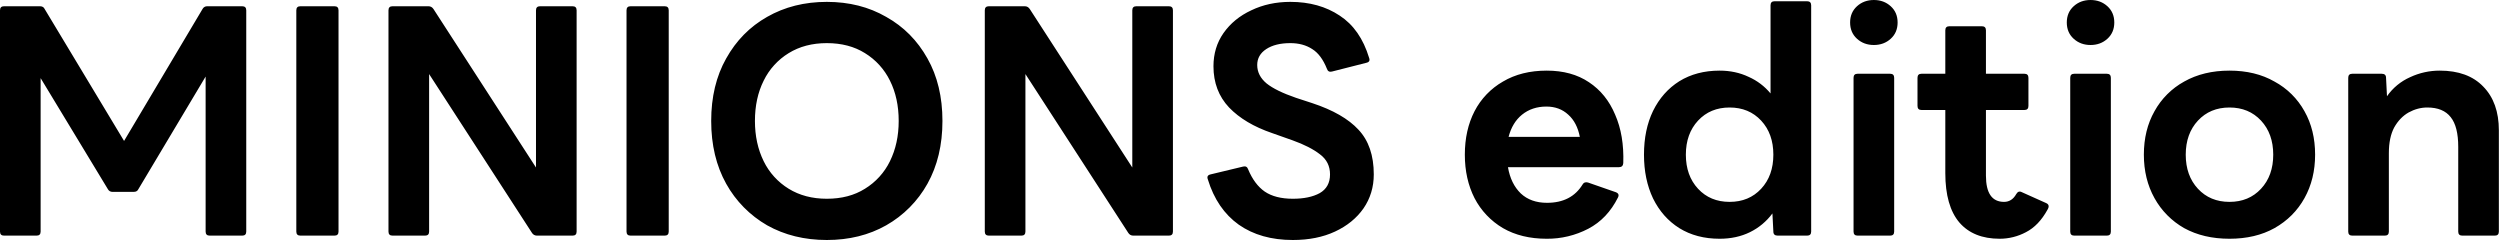 <svg width="184" height="18" viewBox="0 0 184 18" fill="none" xmlns="http://www.w3.org/2000/svg">
<path d="M0.299 17.342C0.099 17.342 0 17.242 0 17.043V0.759C0 0.559 0.1 0.46 0.299 0.46H2.944C3.113 0.46 3.228 0.529 3.289 0.667L9.131 10.373L14.904 0.667C14.936 0.603 14.985 0.55 15.046 0.513C15.107 0.476 15.178 0.458 15.249 0.46H17.825C18.025 0.46 18.124 0.56 18.124 0.759V17.043C18.124 17.243 18.024 17.342 17.825 17.342H15.433C15.233 17.342 15.134 17.242 15.134 17.043V5.635L10.189 13.915C10.128 14.053 10.013 14.122 9.844 14.122H8.28C8.209 14.124 8.138 14.106 8.077 14.069C8.016 14.033 7.967 13.979 7.935 13.915L2.99 5.75V17.043C2.99 17.243 2.89 17.342 2.691 17.342H0.299ZM22.109 17.342C21.909 17.342 21.809 17.242 21.809 17.043V0.759C21.809 0.559 21.909 0.46 22.109 0.46H24.616C24.815 0.46 24.915 0.56 24.915 0.759V17.043C24.915 17.243 24.815 17.342 24.615 17.342H22.11H22.109ZM28.892 17.342C28.692 17.342 28.592 17.242 28.592 17.043V0.759C28.592 0.559 28.692 0.46 28.892 0.46H31.537C31.69 0.46 31.813 0.529 31.905 0.667L39.449 12.328V0.759C39.449 0.559 39.549 0.46 39.748 0.46H42.14C42.34 0.46 42.439 0.56 42.439 0.759V17.043C42.439 17.243 42.339 17.342 42.139 17.342H39.518C39.444 17.343 39.371 17.324 39.306 17.288C39.242 17.252 39.188 17.199 39.15 17.135L31.583 5.451V17.043C31.583 17.243 31.483 17.342 31.283 17.342H28.892V17.342ZM46.412 17.342C46.212 17.342 46.112 17.242 46.112 17.043V0.759C46.112 0.559 46.212 0.46 46.412 0.46H48.918C49.118 0.46 49.218 0.56 49.218 0.759V17.043C49.218 17.243 49.118 17.342 48.918 17.342H46.411H46.412ZM60.853 17.664C59.213 17.664 57.749 17.304 56.461 16.583C55.197 15.856 54.155 14.799 53.447 13.524C52.711 12.205 52.344 10.664 52.344 8.901C52.344 7.138 52.711 5.604 53.448 4.301C54.184 2.982 55.188 1.963 56.461 1.242C57.749 0.506 59.213 0.138 60.853 0.138C62.494 0.138 63.951 0.506 65.223 1.242C66.511 1.962 67.523 2.982 68.26 4.301C68.996 5.604 69.364 7.138 69.364 8.901C69.364 10.664 68.996 12.205 68.26 13.524C67.548 14.803 66.498 15.861 65.224 16.583C63.951 17.303 62.494 17.664 60.854 17.664H60.853ZM60.853 14.628C61.943 14.628 62.878 14.383 63.659 13.892C64.453 13.406 65.091 12.704 65.499 11.868C65.929 10.994 66.144 10.005 66.144 8.901C66.144 7.781 65.929 6.793 65.5 5.934C65.091 5.098 64.453 4.396 63.66 3.91C62.878 3.42 61.942 3.174 60.854 3.174C59.78 3.174 58.844 3.419 58.048 3.91C57.254 4.396 56.616 5.098 56.208 5.934C55.778 6.793 55.563 7.782 55.563 8.901C55.563 10.005 55.778 10.994 56.208 11.868C56.616 12.704 57.255 13.406 58.048 13.892C58.845 14.382 59.78 14.628 60.854 14.628H60.853ZM72.78 17.342C72.581 17.342 72.481 17.242 72.481 17.043V0.759C72.481 0.559 72.581 0.46 72.781 0.46H75.425C75.579 0.46 75.701 0.529 75.793 0.667L83.337 12.328V0.759C83.337 0.559 83.437 0.46 83.637 0.46H86.028C86.228 0.46 86.328 0.56 86.328 0.759V17.043C86.328 17.243 86.228 17.342 86.028 17.342H83.406C83.332 17.343 83.259 17.324 83.194 17.288C83.13 17.251 83.076 17.199 83.038 17.135L75.471 5.451V17.043C75.471 17.243 75.371 17.342 75.172 17.342H72.78ZM95.153 17.664C93.573 17.664 92.247 17.288 91.174 16.537C90.101 15.77 89.342 14.659 88.897 13.202C88.82 13.002 88.889 12.88 89.104 12.834L91.496 12.259C91.68 12.213 91.803 12.282 91.864 12.466C92.171 13.202 92.577 13.746 93.083 14.099C93.604 14.452 94.294 14.628 95.153 14.628C95.966 14.628 96.625 14.49 97.131 14.214C97.637 13.923 97.89 13.463 97.89 12.834C97.89 12.221 97.645 11.73 97.154 11.362C96.664 10.979 95.989 10.634 95.13 10.327L93.635 9.798C92.285 9.338 91.228 8.709 90.461 7.912C89.694 7.099 89.311 6.087 89.311 4.876C89.311 3.956 89.556 3.143 90.047 2.438C90.553 1.718 91.235 1.158 92.094 0.759C92.953 0.345 93.911 0.138 94.969 0.138C96.379 0.138 97.591 0.475 98.603 1.15C99.615 1.81 100.336 2.844 100.765 4.255C100.842 4.455 100.773 4.577 100.558 4.623L98.028 5.267C97.844 5.313 97.721 5.244 97.66 5.06C97.384 4.37 97.024 3.887 96.579 3.611C96.134 3.32 95.598 3.174 94.969 3.174C94.233 3.174 93.643 3.32 93.198 3.611C92.753 3.902 92.531 4.293 92.531 4.784C92.531 5.305 92.761 5.758 93.221 6.141C93.681 6.509 94.401 6.861 95.383 7.199L96.579 7.59C98.112 8.096 99.247 8.748 99.983 9.545C100.734 10.342 101.11 11.439 101.11 12.834C101.11 13.769 100.857 14.605 100.351 15.341C99.845 16.061 99.147 16.629 98.258 17.043C97.368 17.457 96.334 17.664 95.153 17.664V17.664ZM113.838 17.572C112.596 17.572 111.523 17.312 110.618 16.79C109.726 16.266 109.001 15.501 108.525 14.582C108.05 13.647 107.812 12.581 107.812 11.385C107.812 10.174 108.05 9.108 108.525 8.188C108.997 7.273 109.724 6.514 110.618 6.003C111.523 5.466 112.596 5.198 113.838 5.198C115.065 5.198 116.1 5.482 116.943 6.049C117.802 6.616 118.446 7.414 118.875 8.441C119.32 9.453 119.519 10.641 119.473 12.006C119.458 12.206 119.351 12.305 119.151 12.305H110.986C111.124 13.118 111.439 13.762 111.929 14.237C112.42 14.697 113.064 14.927 113.861 14.927C115.057 14.927 115.931 14.475 116.483 13.57C116.56 13.432 116.69 13.386 116.874 13.432L118.921 14.145C119.121 14.222 119.174 14.352 119.082 14.536C118.561 15.579 117.833 16.346 116.897 16.836C115.953 17.328 114.903 17.581 113.838 17.572V17.572ZM113.815 7.843C113.11 7.843 112.512 8.043 112.021 8.441C111.546 8.824 111.216 9.369 111.032 10.074H116.276C116.138 9.369 115.855 8.824 115.425 8.441C114.996 8.042 114.459 7.843 113.815 7.843V7.843ZM126.563 17.572C125.428 17.572 124.439 17.312 123.596 16.79C122.768 16.269 122.124 15.54 121.664 14.605C121.219 13.67 120.997 12.596 120.997 11.385C120.997 10.158 121.219 9.085 121.664 8.165C122.124 7.23 122.768 6.501 123.596 5.98C124.439 5.459 125.428 5.198 126.563 5.198C127.345 5.198 128.058 5.351 128.702 5.658C129.326 5.934 129.877 6.351 130.312 6.877V0.391C130.312 0.191 130.412 0.092 130.611 0.092H133.003C133.202 0.092 133.302 0.192 133.302 0.391V17.043C133.302 17.243 133.202 17.342 133.003 17.342H130.841C130.626 17.342 130.519 17.242 130.519 17.043L130.45 15.709C130.017 16.295 129.449 16.769 128.794 17.089C128.135 17.411 127.391 17.572 126.563 17.572V17.572ZM127.299 14.858C128.25 14.858 129.024 14.536 129.622 13.892C130.22 13.248 130.519 12.412 130.519 11.385C130.519 10.358 130.22 9.522 129.622 8.878C129.024 8.234 128.25 7.912 127.299 7.912C126.348 7.912 125.574 8.234 124.976 8.878C124.378 9.522 124.079 10.358 124.079 11.385C124.079 12.412 124.378 13.248 124.976 13.892C125.574 14.536 126.348 14.858 127.299 14.858ZM137.916 3.312C137.426 3.312 137.012 3.159 136.674 2.852C136.337 2.545 136.168 2.147 136.168 1.656C136.168 1.166 136.337 0.766 136.674 0.46C137.012 0.153 137.426 0 137.916 0C138.407 0 138.821 0.153 139.158 0.46C139.496 0.767 139.664 1.165 139.664 1.656C139.664 2.146 139.496 2.546 139.158 2.852C138.821 3.159 138.407 3.312 137.916 3.312V3.312ZM136.72 17.342C136.521 17.342 136.421 17.242 136.421 17.043V5.727C136.421 5.527 136.521 5.428 136.72 5.428H139.112C139.312 5.428 139.411 5.528 139.411 5.727V17.043C139.411 17.243 139.312 17.342 139.112 17.342H136.72ZM147.177 17.572C145.889 17.572 144.9 17.173 144.21 16.376C143.52 15.563 143.175 14.352 143.175 12.742V8.096H141.427C141.227 8.096 141.128 7.996 141.128 7.797V5.727C141.128 5.527 141.227 5.428 141.427 5.428H143.175V2.231C143.175 2.031 143.274 1.932 143.474 1.932H145.866C146.065 1.932 146.165 2.032 146.165 2.231V5.428H148.994C149.193 5.428 149.293 5.528 149.293 5.727V7.797C149.293 7.997 149.193 8.096 148.994 8.096H146.165V12.926C146.165 14.214 146.609 14.858 147.499 14.858C147.882 14.858 148.181 14.666 148.396 14.283C148.503 14.099 148.641 14.053 148.81 14.145L150.604 14.95C150.803 15.042 150.834 15.203 150.696 15.433C150.266 16.215 149.737 16.767 149.109 17.089C148.514 17.406 147.851 17.572 147.177 17.572V17.572ZM153.864 3.312C153.373 3.312 152.959 3.159 152.622 2.852C152.284 2.545 152.116 2.147 152.116 1.656C152.116 1.166 152.284 0.766 152.622 0.46C152.959 0.153 153.373 0 153.864 0C154.354 0 154.768 0.153 155.106 0.46C155.443 0.767 155.612 1.165 155.612 1.656C155.612 2.146 155.443 2.546 155.106 2.852C154.768 3.159 154.354 3.312 153.864 3.312ZM152.668 17.342C152.468 17.342 152.369 17.242 152.369 17.043V5.727C152.369 5.527 152.468 5.428 152.668 5.428H155.06C155.259 5.428 155.359 5.528 155.359 5.727V17.043C155.359 17.243 155.259 17.342 155.06 17.342H152.668ZM164.09 17.572C162.817 17.572 161.706 17.312 160.755 16.79C159.837 16.27 159.08 15.506 158.57 14.582C158.049 13.647 157.788 12.581 157.788 11.385C157.788 10.174 158.049 9.108 158.57 8.188C159.077 7.267 159.834 6.51 160.755 6.003C161.706 5.466 162.817 5.198 164.09 5.198C165.363 5.198 166.467 5.466 167.402 6.003C168.333 6.504 169.099 7.263 169.61 8.188C170.131 9.108 170.392 10.174 170.392 11.385C170.392 12.581 170.131 13.647 169.61 14.582C169.089 15.517 168.353 16.253 167.402 16.79C166.467 17.311 165.363 17.572 164.09 17.572ZM164.09 14.858C165.041 14.858 165.815 14.536 166.413 13.892C167.011 13.248 167.31 12.412 167.31 11.385C167.31 10.358 167.011 9.522 166.413 8.878C165.815 8.234 165.041 7.912 164.09 7.912C163.139 7.912 162.365 8.234 161.767 8.878C161.169 9.522 160.87 10.358 160.87 11.385C160.87 12.412 161.169 13.248 161.767 13.892C162.365 14.536 163.139 14.858 164.09 14.858ZM173.129 17.342C172.93 17.342 172.83 17.242 172.83 17.043V5.727C172.83 5.527 172.93 5.428 173.129 5.428H175.291C175.506 5.428 175.613 5.528 175.613 5.727L175.682 7.084C176.11 6.469 176.699 5.984 177.384 5.681C178.068 5.36 178.814 5.196 179.569 5.198C180.949 5.198 182.015 5.589 182.766 6.371C183.533 7.153 183.916 8.226 183.916 9.591V17.043C183.916 17.243 183.817 17.342 183.617 17.342H181.225C181.026 17.342 180.926 17.242 180.926 17.043V10.81C180.926 9.813 180.742 9.085 180.374 8.625C180.006 8.15 179.431 7.912 178.649 7.912C178.174 7.912 177.714 8.035 177.269 8.28C176.84 8.525 176.487 8.893 176.211 9.384C175.951 9.874 175.82 10.504 175.82 11.27V17.043C175.82 17.243 175.721 17.342 175.521 17.342H173.129V17.342Z" fill="black"/>
</svg>

